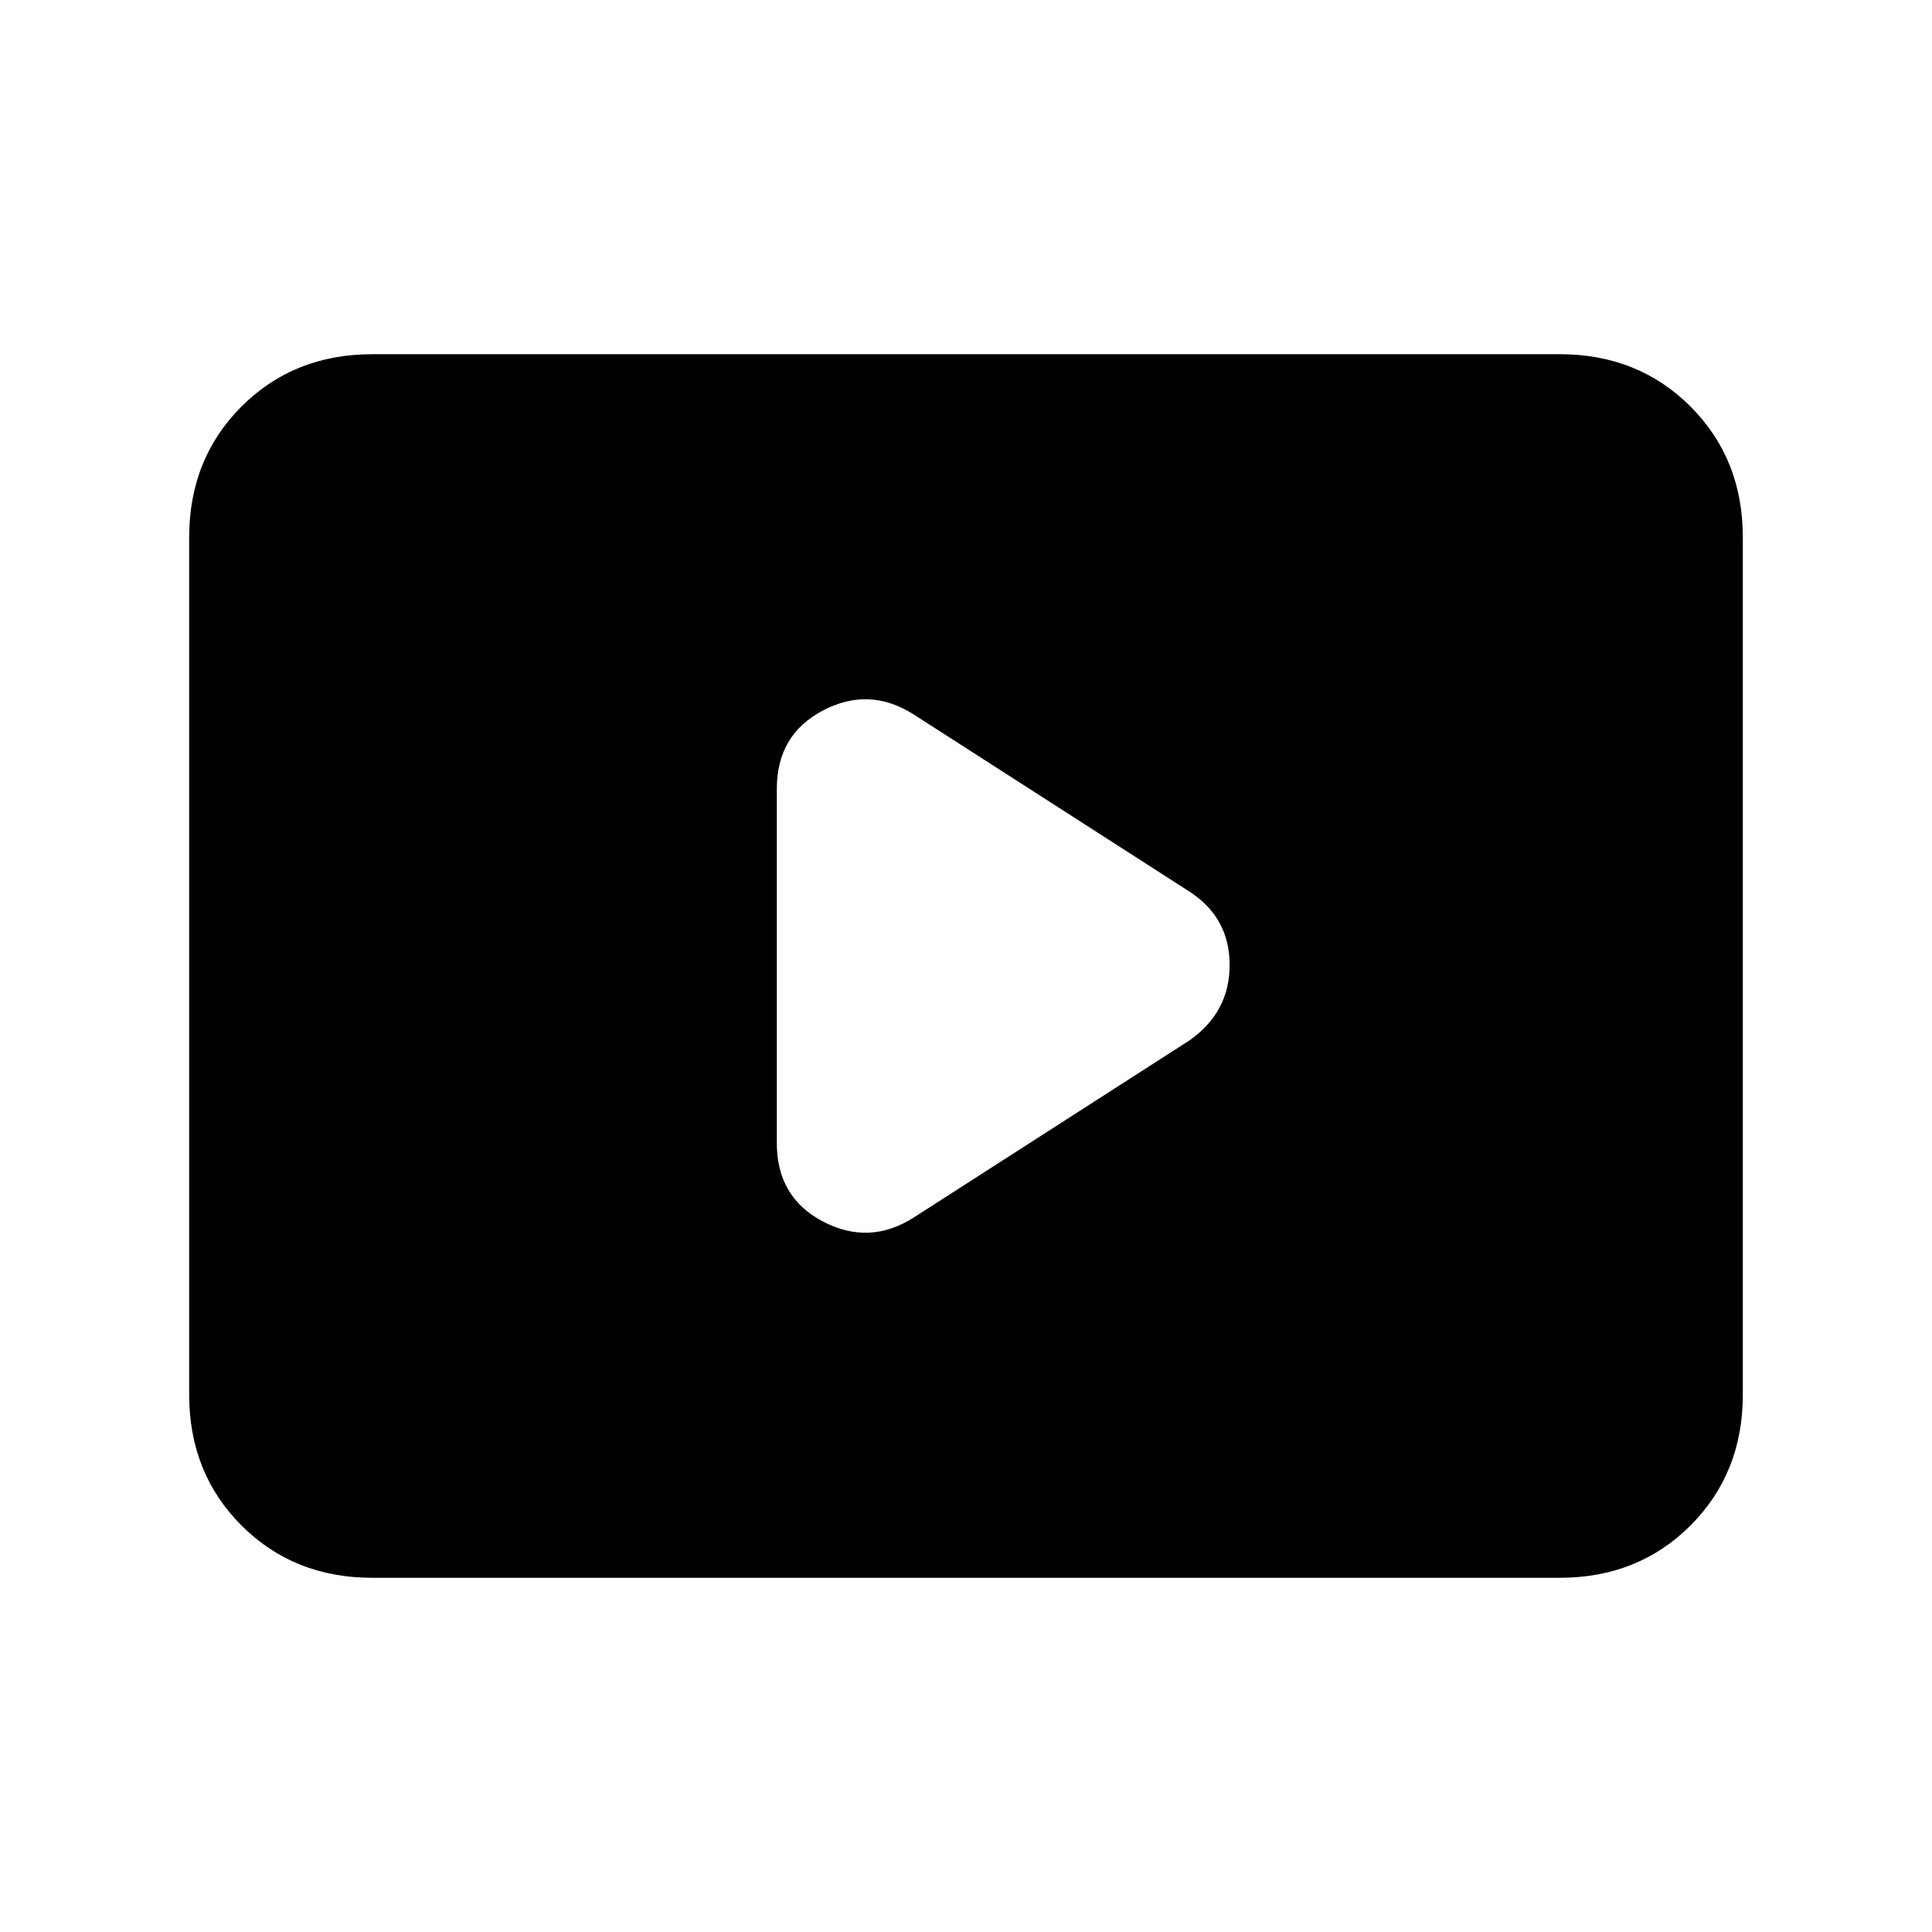 <svg xmlns="http://www.w3.org/2000/svg" height="24" width="24"><path d="m11.35 15.125 3.425-2.2q.5-.35.5-.938 0-.587-.5-.912l-3.425-2.2q-.55-.35-1.125-.05T9.65 9.8v4.4q0 .675.575.975.575.3 1.125-.05ZM4.625 19.6q-.975 0-1.625-.65t-.65-1.625V6.675q0-.975.65-1.625t1.625-.65h14.75q.975 0 1.625.65t.65 1.625v10.65q0 .975-.65 1.625t-1.625.65Z"/></svg>